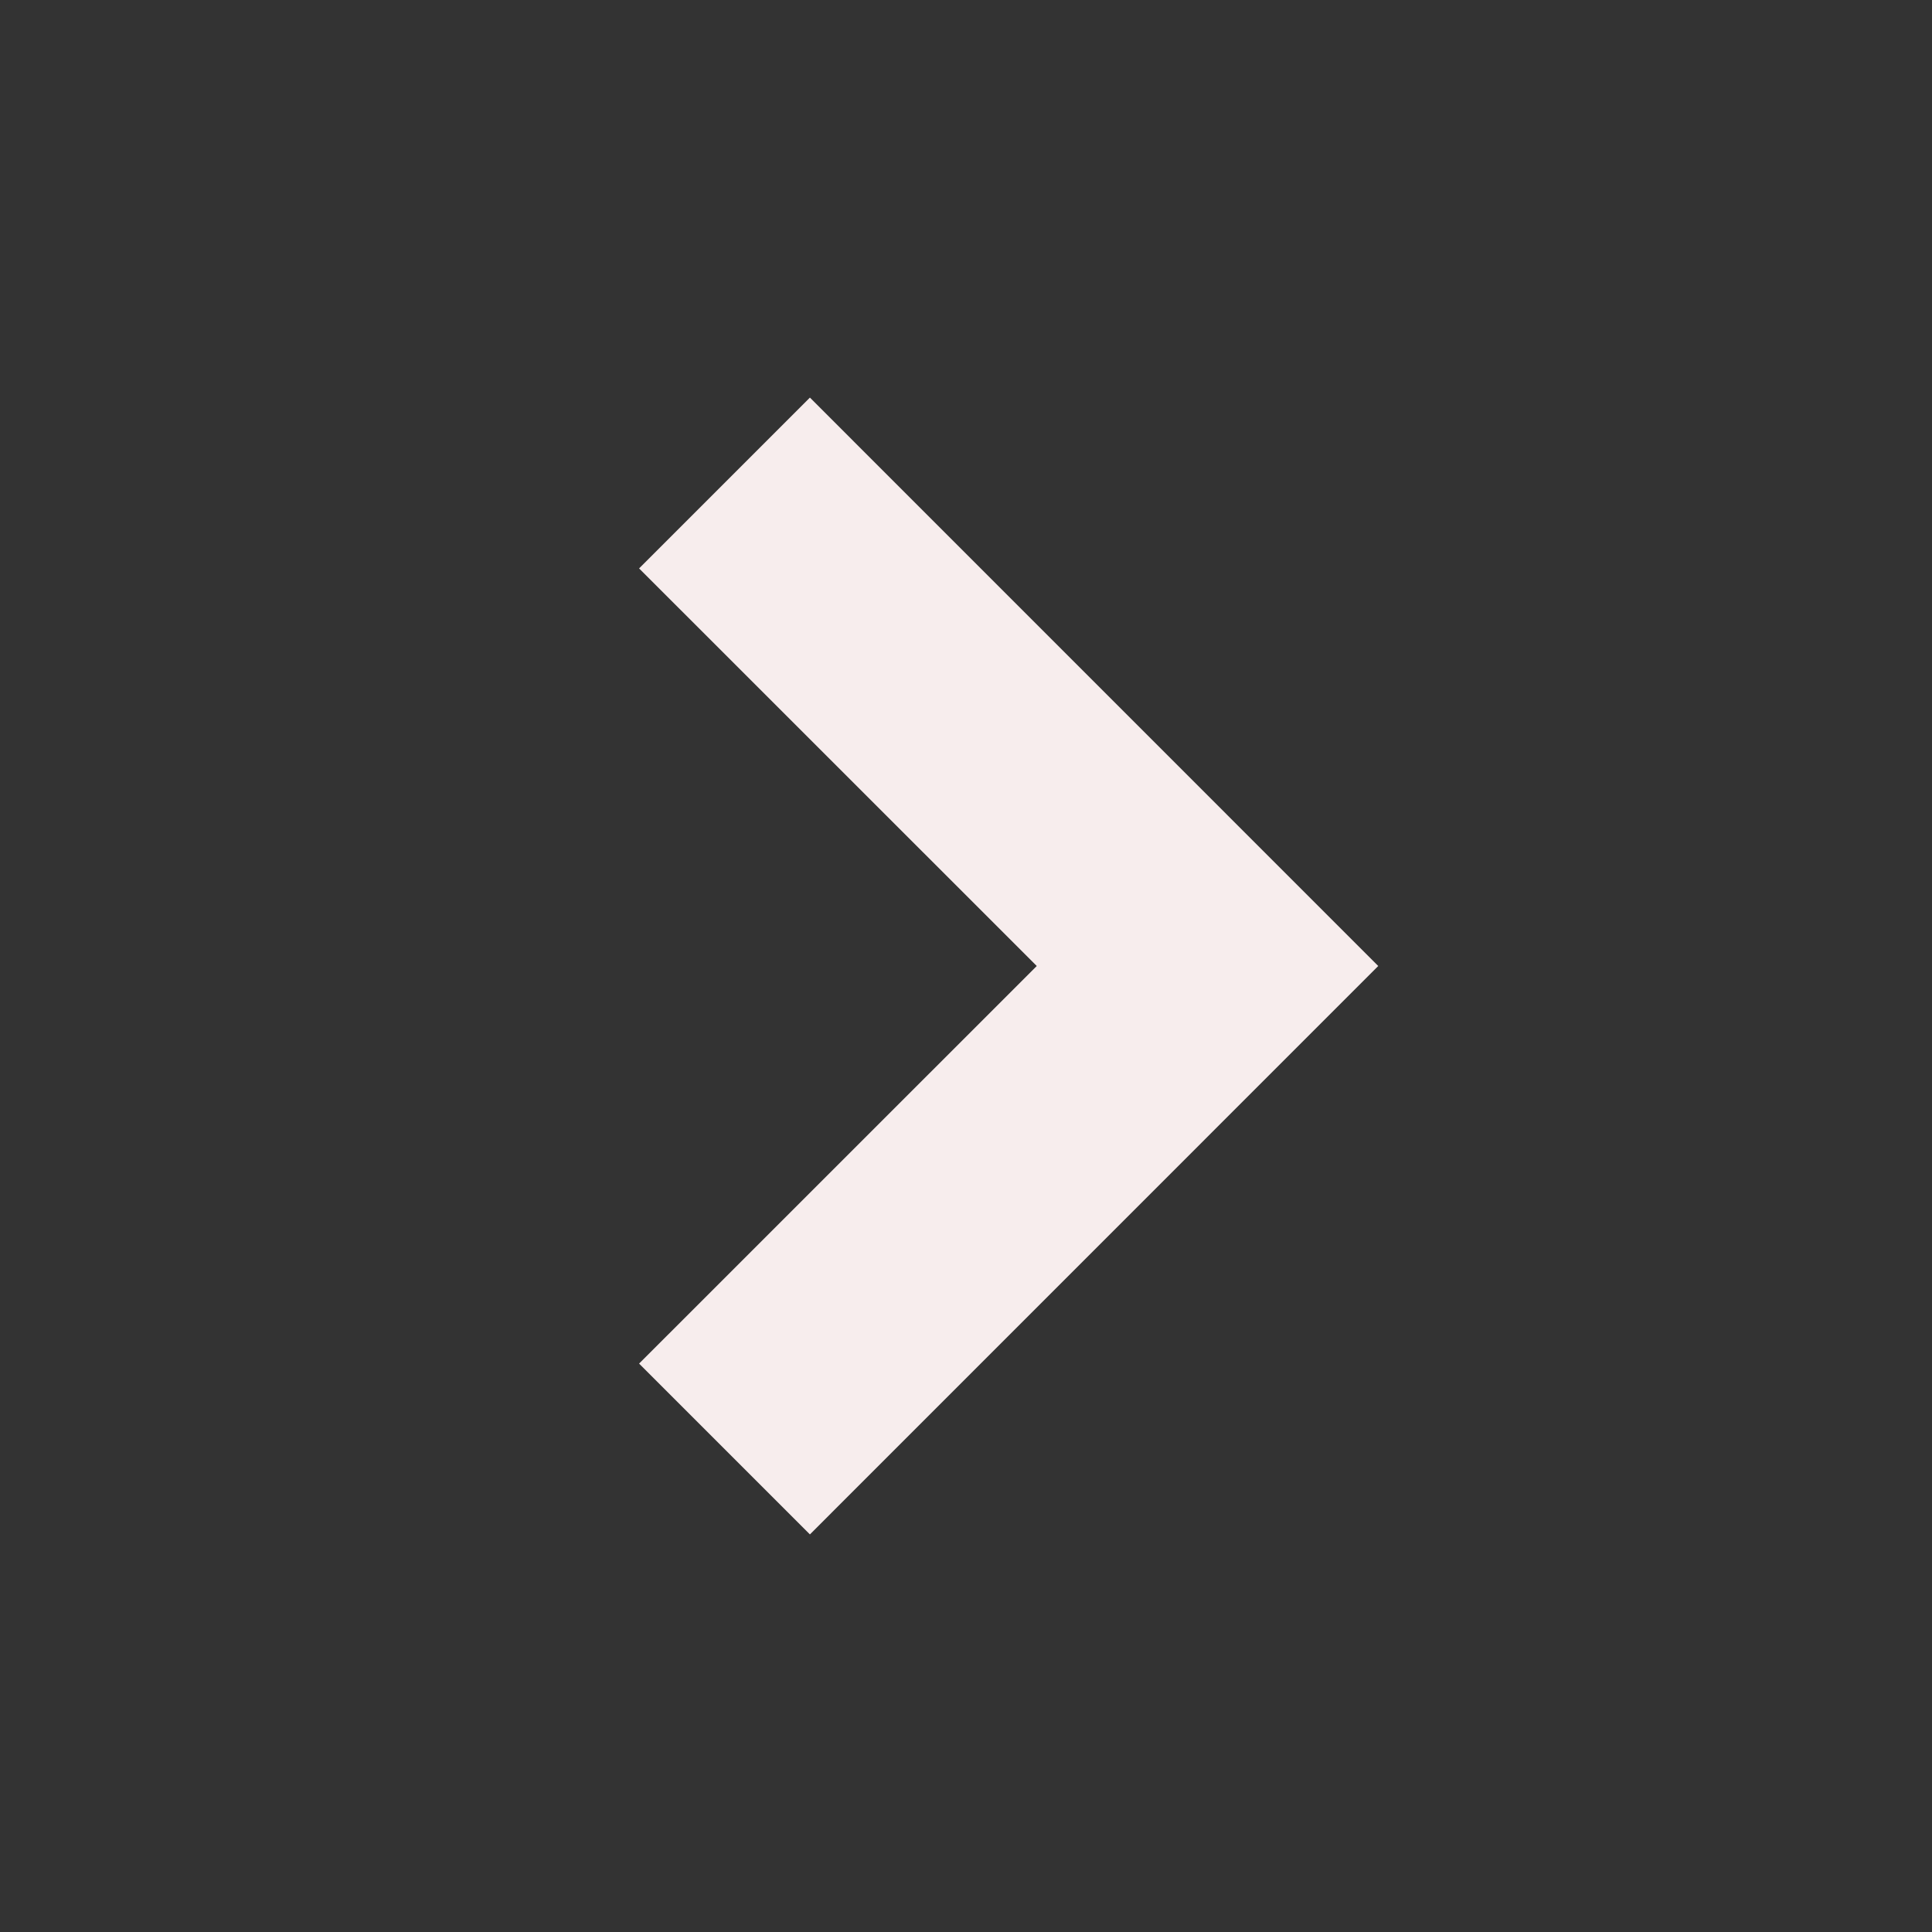 <svg xmlns="http://www.w3.org/2000/svg" width="24" height="24" viewBox="0 0 24 24" style="fill: rgba(247, 237, 237, 1);transform: ;msFilter:;"><rect x="0" y="0" width="24" height="24" fill="#333333" stroke="none"/><path d="M10.061 19.061 17.121 12l-7.06-7.061-2.122 2.122L12.879 12l-4.94 4.939z"></path></svg>
